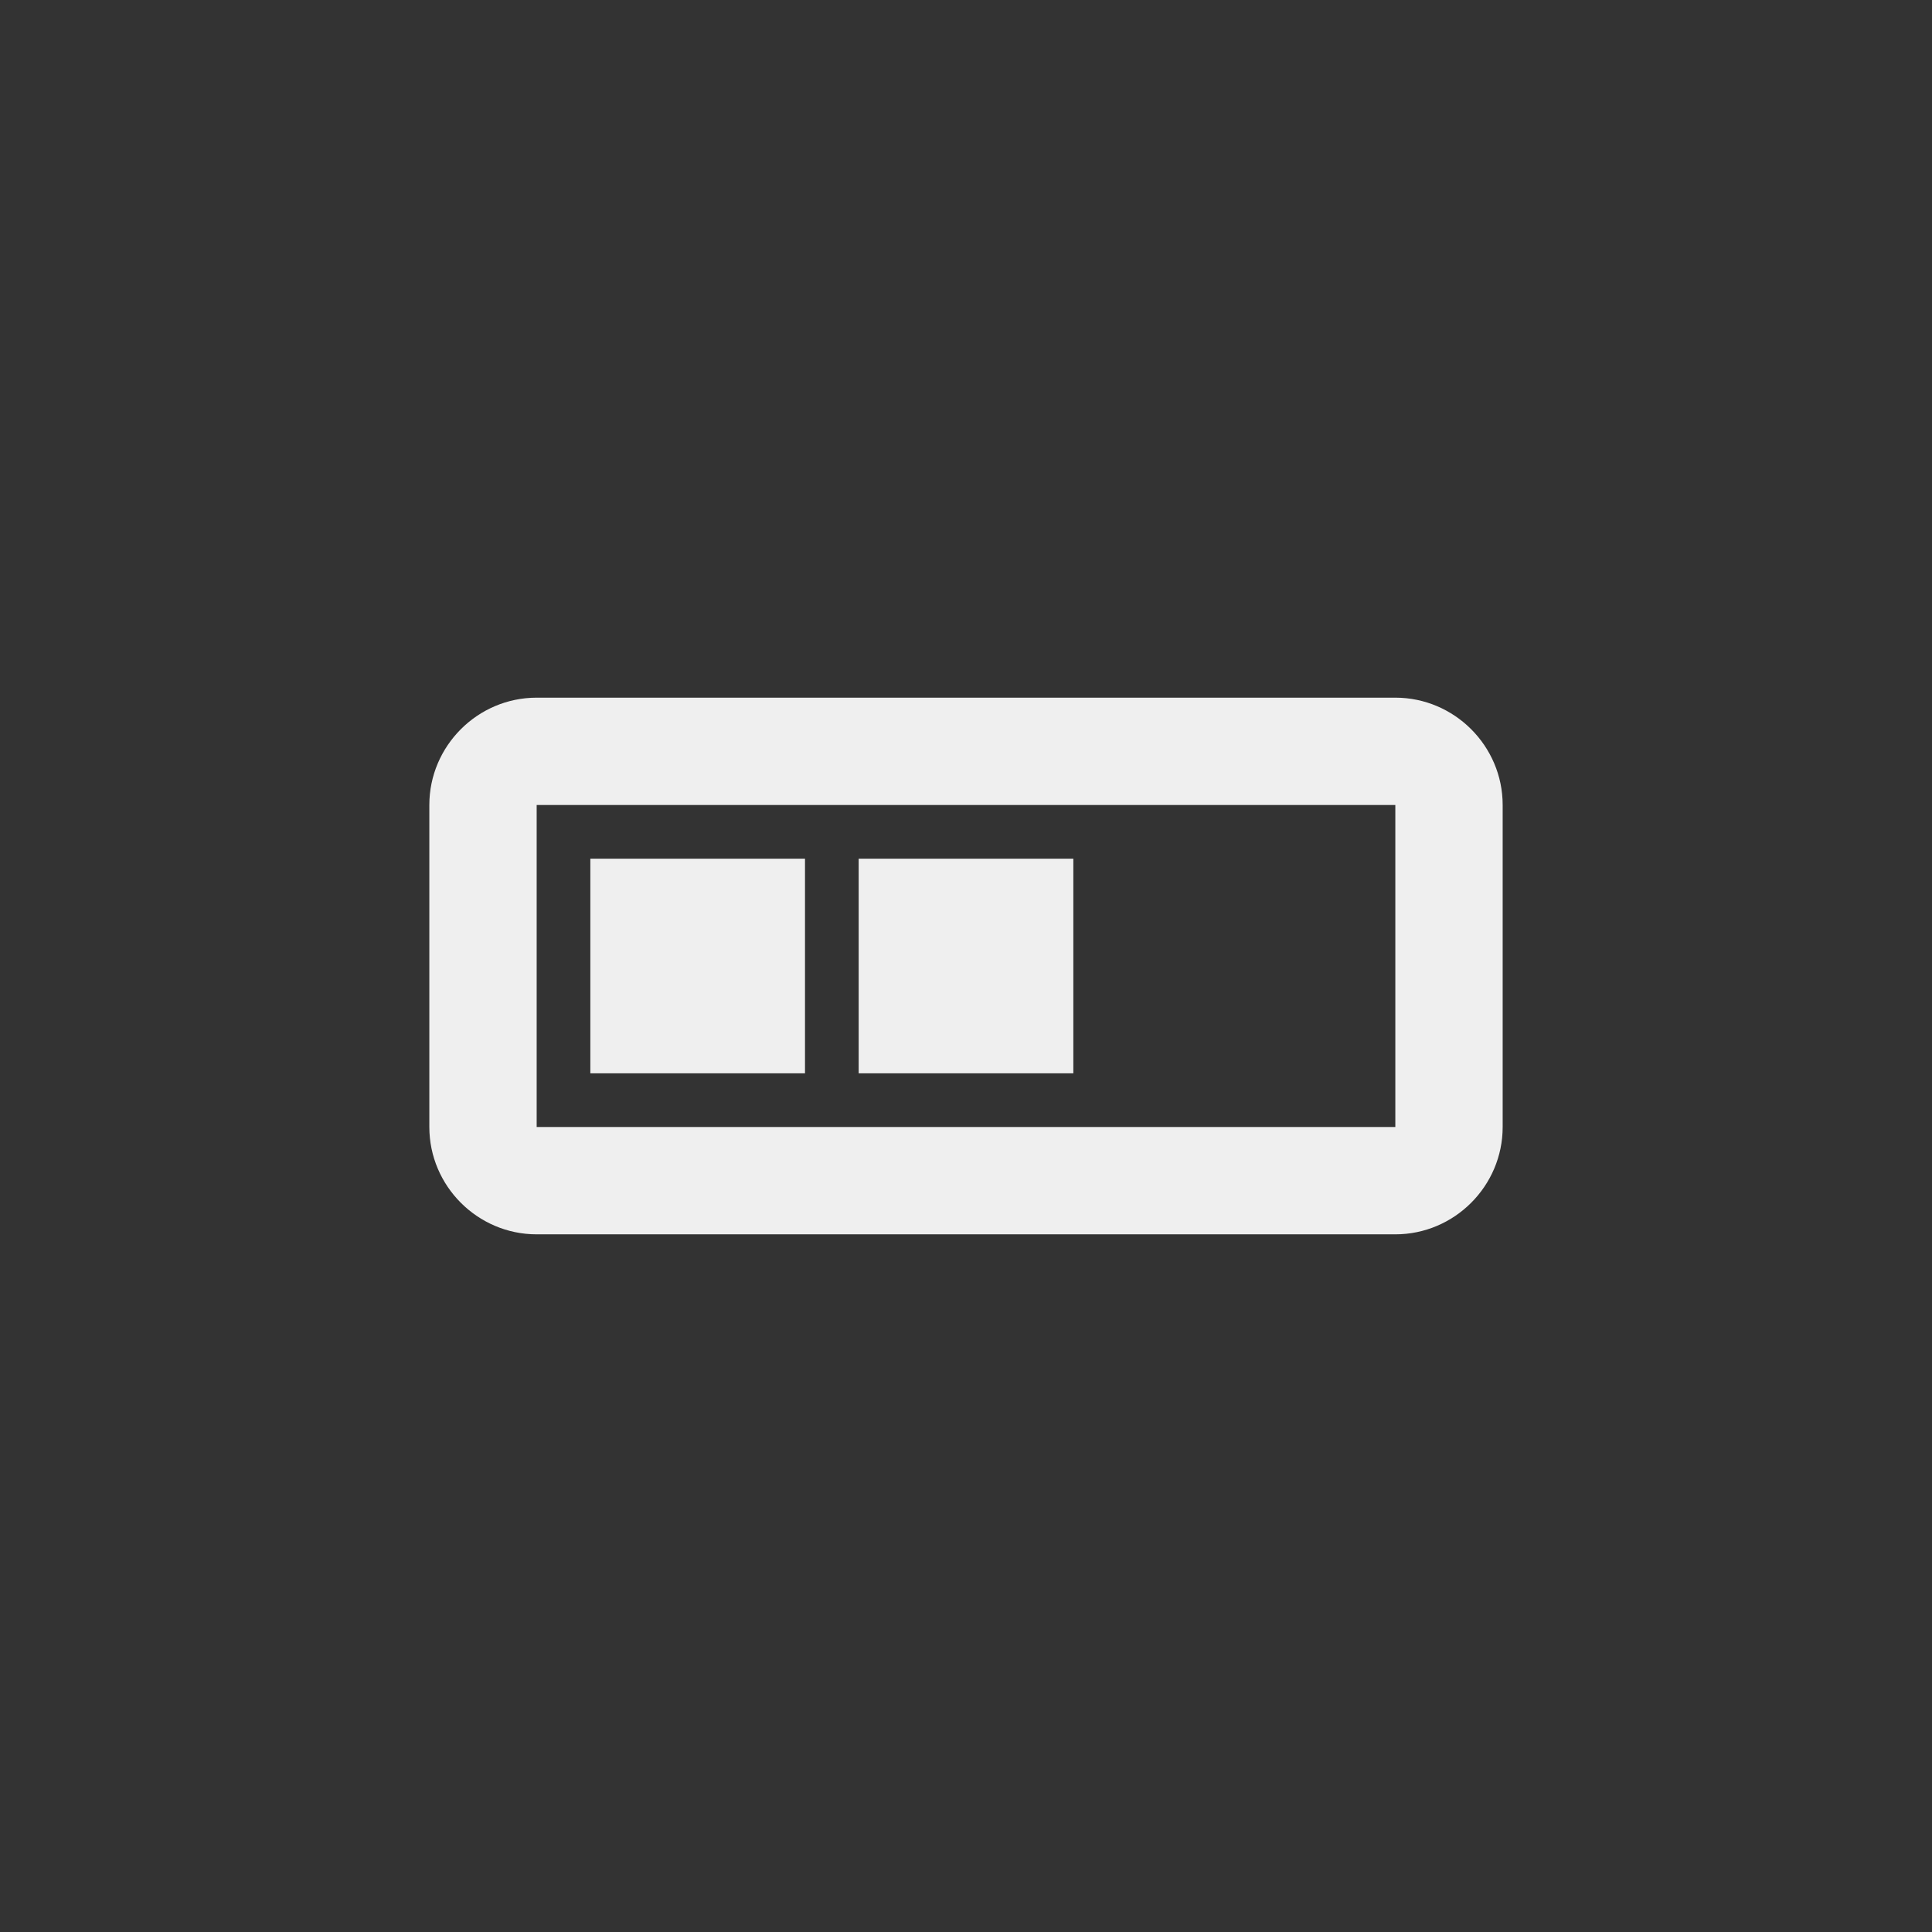 <svg xmlns="http://www.w3.org/2000/svg" width="144" height="144" viewBox="0 0 144 144">
  <rect x="0" y="0" width="144" height="144" fill="#333333" stroke="none"/>
  <g fill="none" fill-rule="evenodd">
<path fill="#EFEFEF" fill-rule="nonzero" d="M104,52 L40,52 C35.6,52 32,55.6 32,60 L32,84 C32,88.4 35.6,92 40,92 L104,92 C108.4,92 112,88.4 112,84 L112,60 C112,55.6 108.4,52 104,52 Z M104,84 L40,84 L40,60 L104,60 L104,84 Z M60,64 L44,64 L44,80 L60,80 L60,64 Z M80,64 L64,64 L64,80 L80,80 L80,64 Z"/>
  </g>
</svg>
